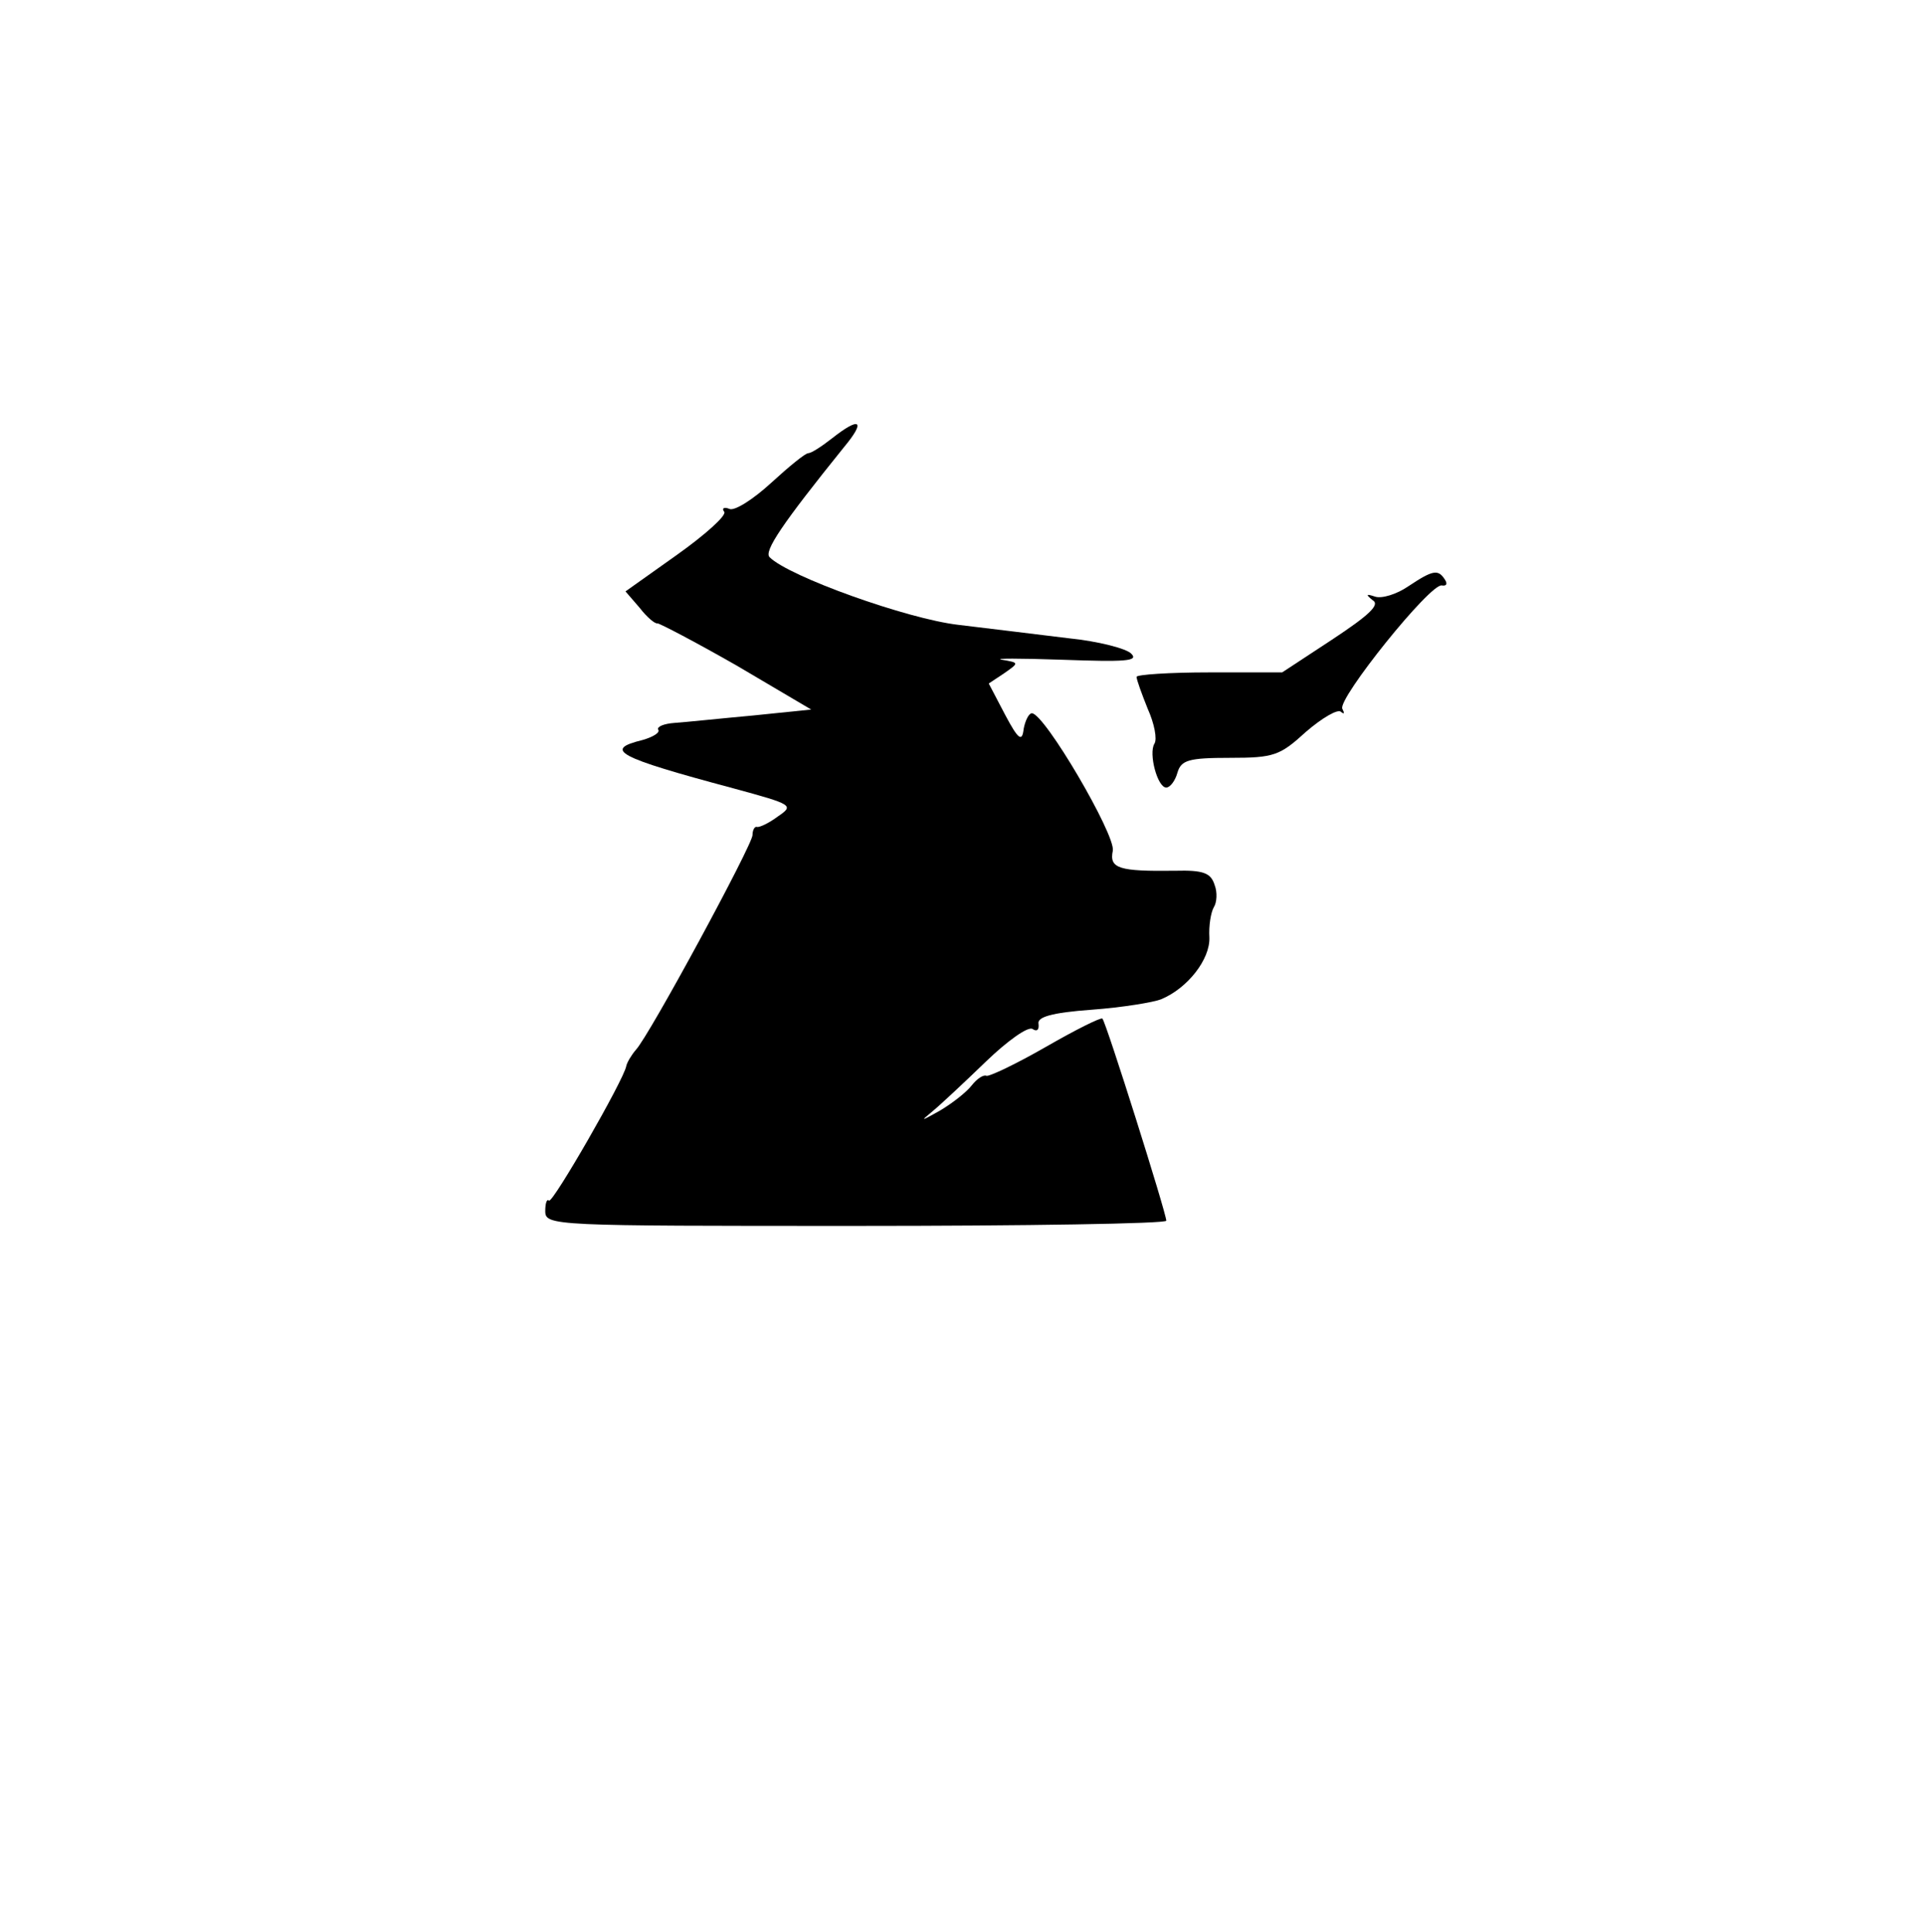 <?xml version="1.0" standalone="no"?>
<!DOCTYPE svg PUBLIC "-//W3C//DTD SVG 20010904//EN"
 "http://www.w3.org/TR/2001/REC-SVG-20010904/DTD/svg10.dtd">
<svg version="1.0" xmlns="http://www.w3.org/2000/svg"
 width="259pt" height="260pt" viewBox="0 0 259 260"
 preserveAspectRatio="xMidYMid meet">
<g transform="translate(0,260) scale(0.1,-0.1)"
fill="#000000" stroke="none">
<path d="M1120 2010 c-14 -11 -28 -20 -32 -20 -4 0 -26 -18 -50 -40 -24 -22
-49 -38 -56 -35 -7 3 -11 1 -7 -4 3 -5 -26 -31 -64 -58 l-69 -49 19 -22 c10
-13 21 -22 24 -21 3 0 51 -25 107 -57 l100 -59 -78 -8 c-44 -4 -91 -9 -106
-10 -14 -1 -24 -5 -22 -9 3 -4 -7 -10 -21 -14 -53 -13 -35 -23 122 -65 81 -22
82 -23 60 -38 -12 -9 -25 -15 -28 -14 -3 1 -6 -4 -6 -11 0 -13 -139 -270 -157
-289 -6 -7 -12 -17 -13 -22 -3 -18 -99 -185 -104 -181 -3 3 -5 -4 -5 -14 0
-20 10 -20 418 -20 230 0 418 3 418 7 0 10 -81 267 -86 272 -2 2 -36 -15 -76
-38 -40 -23 -76 -40 -80 -39 -4 2 -13 -4 -20 -13 -7 -9 -26 -24 -43 -34 -25
-14 -27 -15 -10 -1 11 9 43 39 72 67 29 28 57 48 63 44 6 -4 9 -1 8 7 -2 9 17
15 72 19 41 3 83 10 93 14 36 15 66 54 65 83 -1 16 2 34 6 41 4 6 5 20 1 30
-5 16 -15 20 -53 19 -76 -1 -89 3 -84 27 4 21 -92 185 -109 185 -4 0 -9 -10
-11 -21 -2 -18 -7 -15 -25 19 l-22 42 21 14 c20 14 20 14 -3 18 -13 2 23 2 81
0 84 -3 103 -2 93 8 -6 7 -45 17 -85 21 -40 5 -107 13 -148 18 -69 8 -228 65
-254 91 -8 8 17 45 100 148 30 36 22 42 -16 12z"/>
<path d="M1896 1811 c-16 -11 -36 -17 -45 -14 -12 4 -13 3 -3 -5 10 -6 -5 -20
-55 -53 l-67 -44 -98 0 c-54 0 -98 -3 -98 -6 0 -4 7 -23 15 -43 9 -20 13 -41
9 -47 -8 -13 4 -59 16 -59 5 0 12 9 15 20 5 17 15 20 71 20 59 0 67 3 102 35
22 19 43 31 47 27 5 -4 5 -2 2 4 -7 13 119 170 134 166 6 -1 8 2 4 8 -9 14
-16 13 -49 -9z"/>
</g>
</svg>
